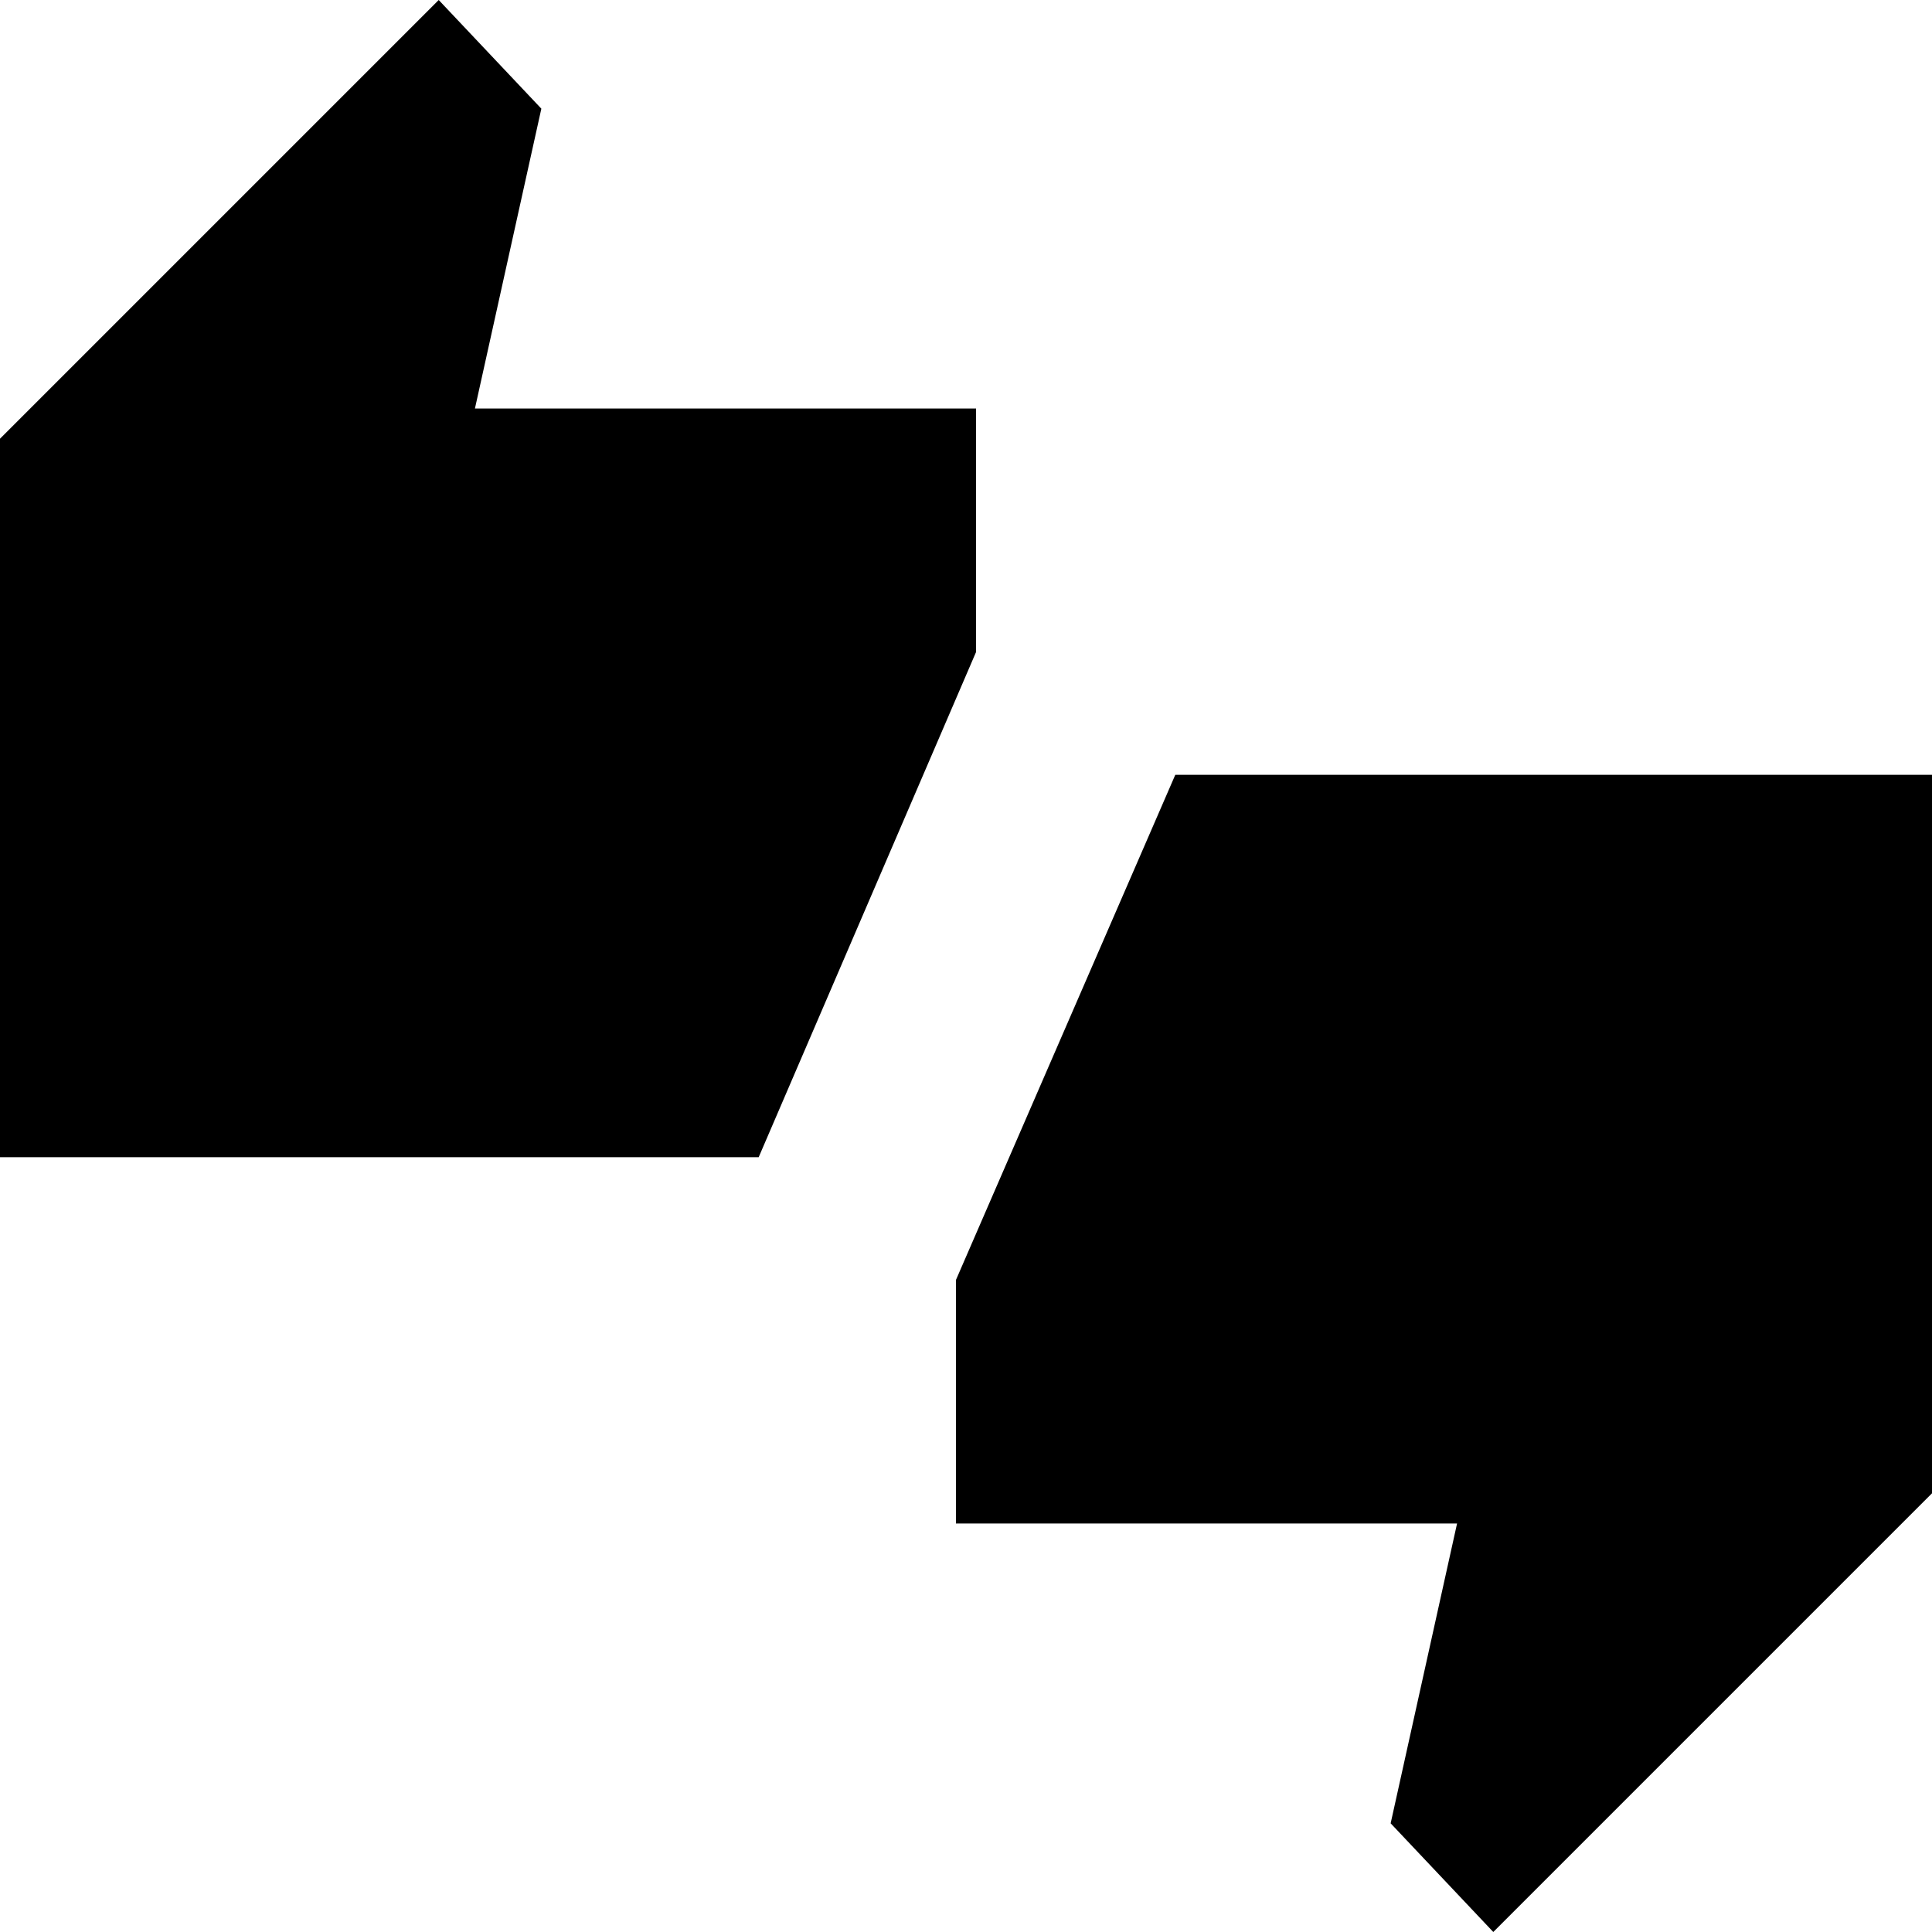 <svg xmlns="http://www.w3.org/2000/svg" height="40" width="40"><path d="M0 23.958V9.083L9.083 0l2.125 2.25-1.375 6.208h10.375V13.5l-4.5 10.458ZM30.917 40l-2.125-2.25 1.375-6.208H19.792V26.5l4.541-10.458H40v14.875Z"/></svg>